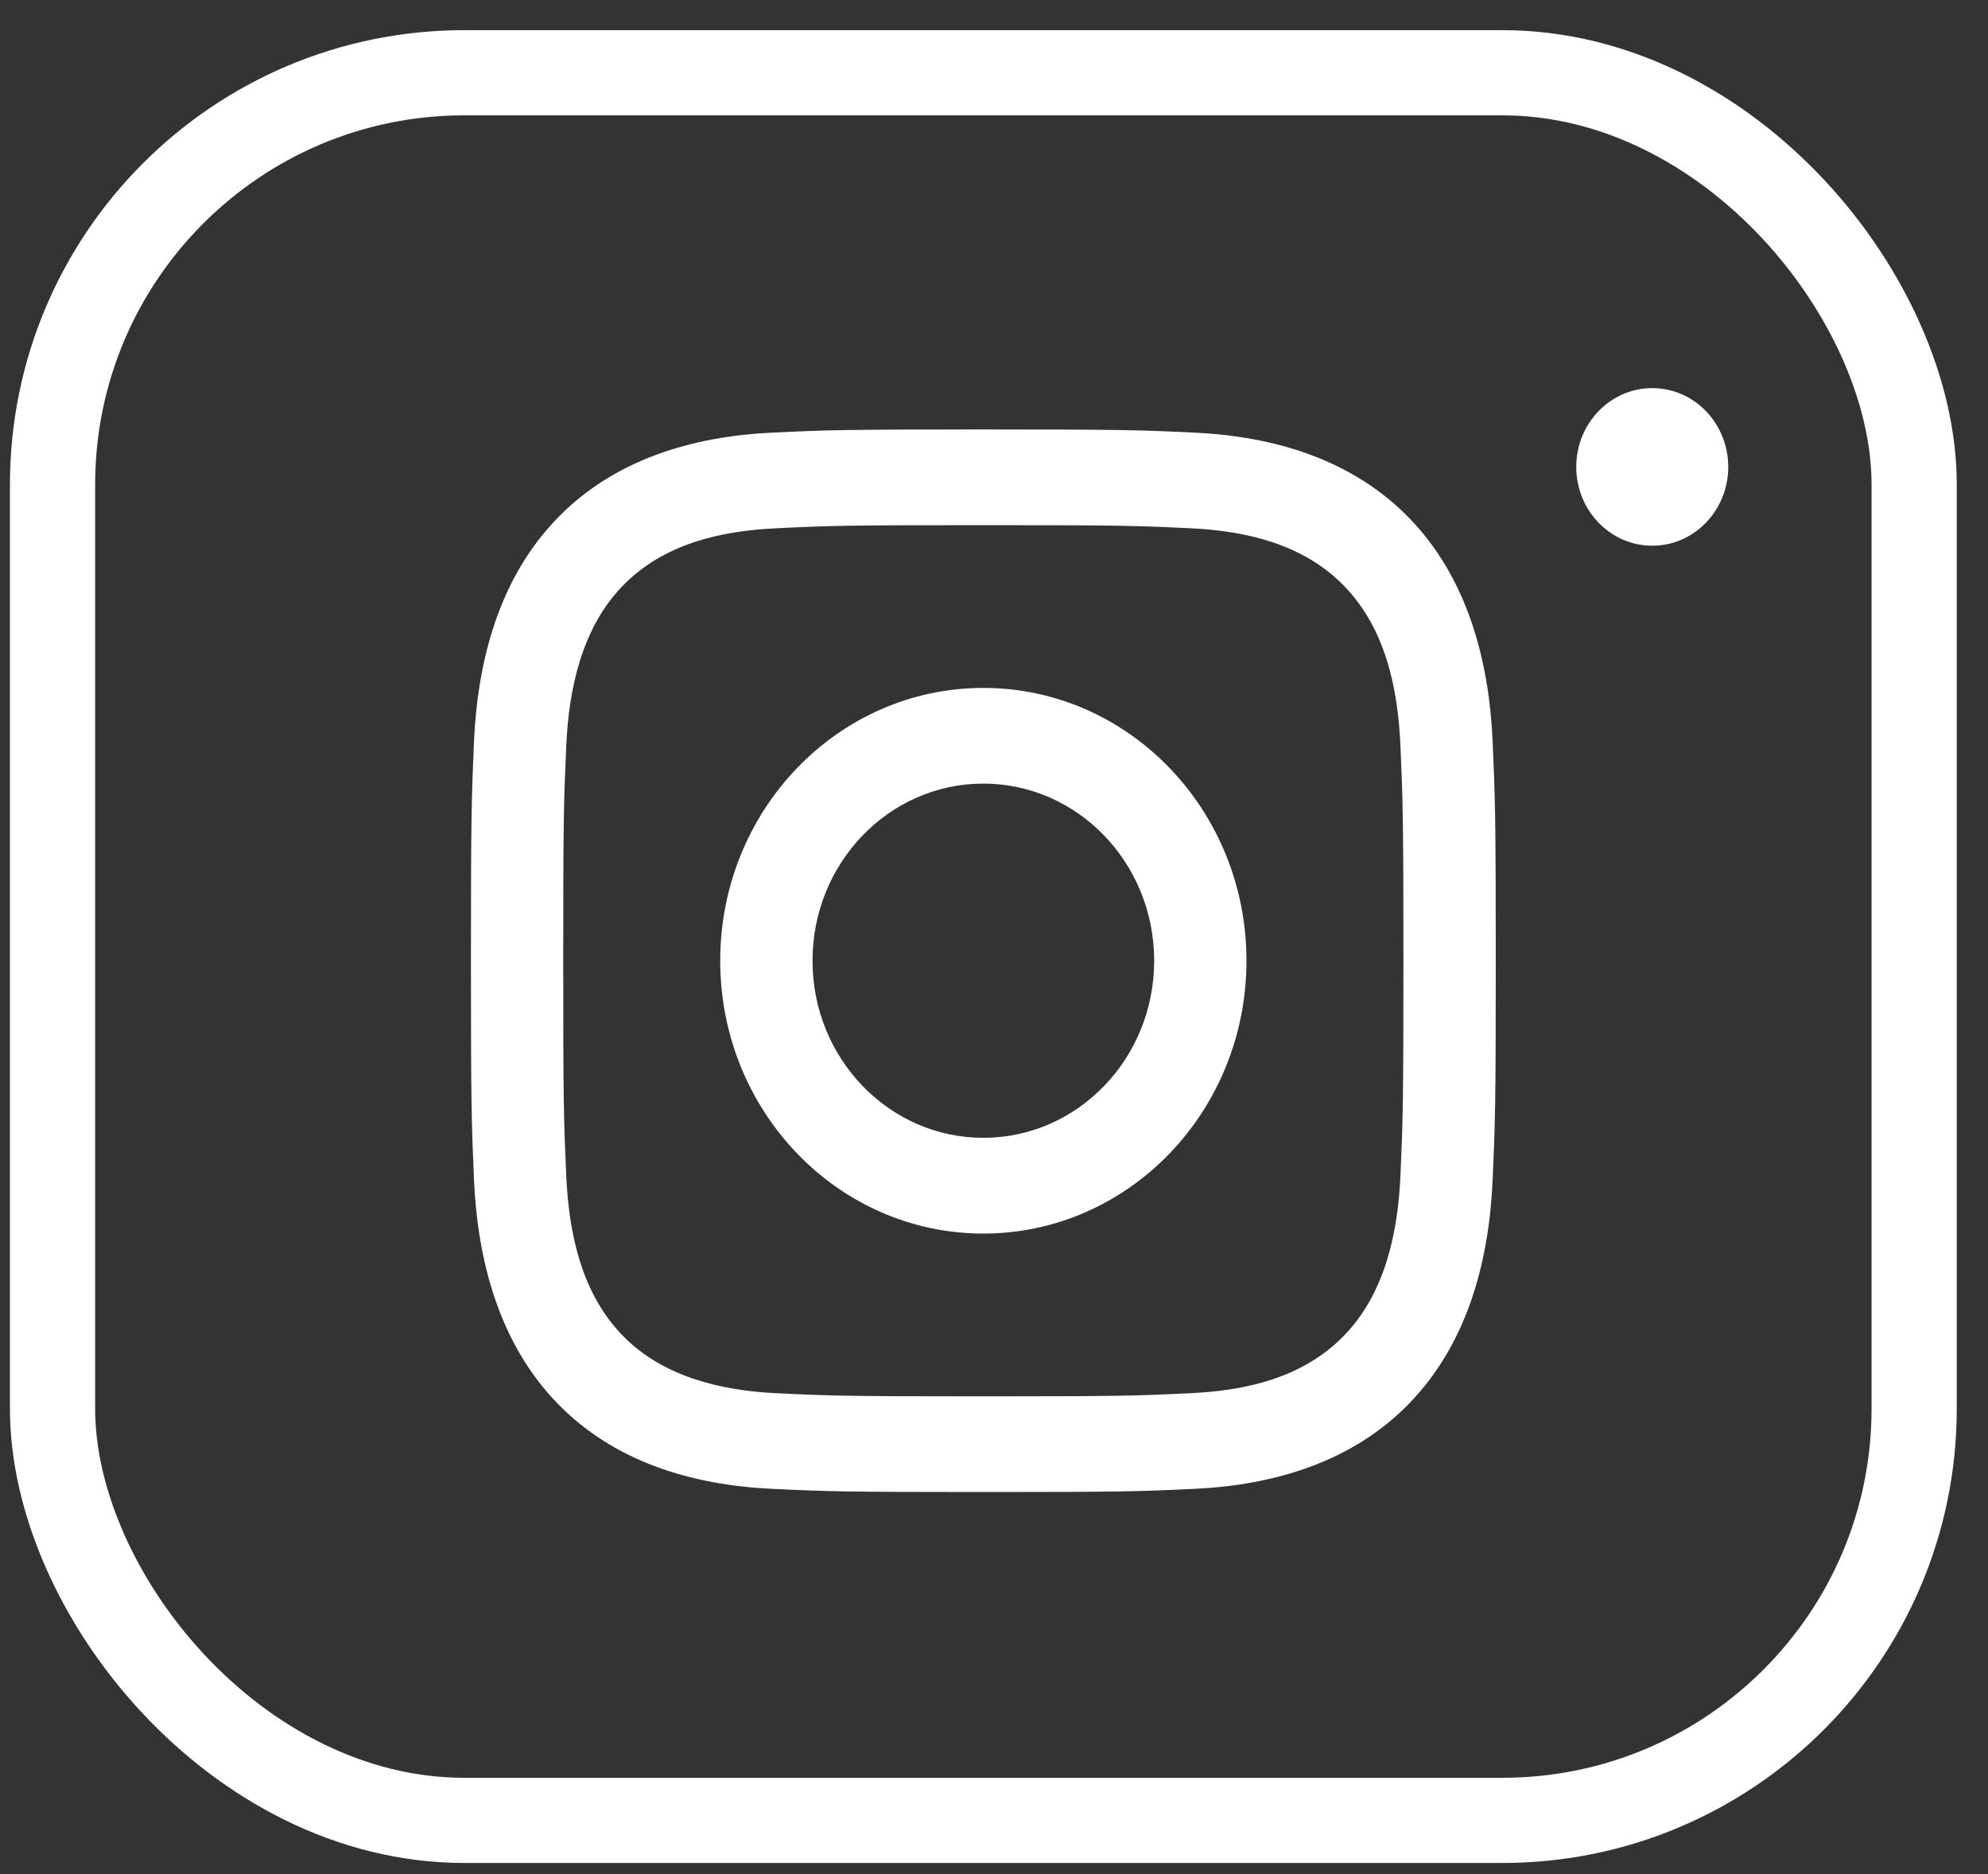 <svg width="35" height="33" viewBox="0 0 35 33" fill="none" xmlns="http://www.w3.org/2000/svg">
<rect x="0" y="0" width="35" height="33" fill="#333333" stroke="none"/>
<path d="M17.312 9.247C19.721 9.247 20.007 9.256 20.958 9.302C21.941 9.348 22.954 9.581 23.67 10.324C24.393 11.074 24.611 12.114 24.656 13.137C24.699 14.123 24.708 14.419 24.708 16.917C24.708 19.415 24.699 19.711 24.656 20.697C24.611 21.712 24.382 22.772 23.67 23.51C22.947 24.26 21.945 24.485 20.958 24.532C20.007 24.578 19.721 24.587 17.312 24.587C14.904 24.587 14.618 24.578 13.667 24.532C12.696 24.486 11.661 24.243 10.955 23.51C10.235 22.764 10.014 21.714 9.969 20.697C9.925 19.711 9.916 19.415 9.916 16.917C9.916 14.419 9.925 14.123 9.969 13.137C10.013 12.126 10.245 11.06 10.955 10.324C11.676 9.575 12.683 9.348 13.667 9.302C14.618 9.256 14.904 9.247 17.312 9.247ZM17.312 7.562C14.862 7.562 14.555 7.572 13.592 7.618C12.198 7.684 10.813 8.086 9.805 9.132C8.793 10.181 8.409 11.614 8.345 13.059C8.302 14.057 8.291 14.376 8.291 16.917C8.291 19.458 8.302 19.777 8.345 20.774C8.409 22.219 8.798 23.659 9.805 24.702C10.816 25.751 12.2 26.15 13.592 26.216C14.555 26.262 14.862 26.272 17.312 26.272C19.762 26.272 20.07 26.262 21.032 26.216C22.426 26.15 23.812 25.747 24.82 24.702C25.832 23.652 26.216 22.22 26.279 20.774C26.323 19.777 26.334 19.458 26.334 16.917C26.334 14.376 26.323 14.057 26.279 13.059C26.216 11.613 25.827 10.176 24.82 9.132C23.81 8.085 22.422 7.683 21.032 7.618C20.07 7.572 19.762 7.562 17.312 7.562Z" fill="white"/>
<path d="M17.312 12.113C14.754 12.113 12.68 14.264 12.68 16.917C12.68 19.57 14.754 21.721 17.312 21.721C19.871 21.721 21.945 19.57 21.945 16.917C21.945 14.264 19.871 12.113 17.312 12.113ZM17.312 20.035C15.652 20.035 14.305 18.639 14.305 16.917C14.305 15.195 15.652 13.798 17.312 13.798C18.973 13.798 20.32 15.195 20.32 16.917C20.32 18.639 18.973 20.035 17.312 20.035Z" fill="white"/>
<path d="M29.089 9.609C29.828 9.609 30.427 8.988 30.427 8.221C30.427 7.455 29.828 6.834 29.089 6.834C28.35 6.834 27.751 7.455 27.751 8.221C27.751 8.988 28.35 9.609 29.089 9.609Z" fill="white"/>
<rect x="0.925" y="1.281" width="32.775" height="30.773" rx="7.25" stroke="white" stroke-width="1.5"/>
</svg>

